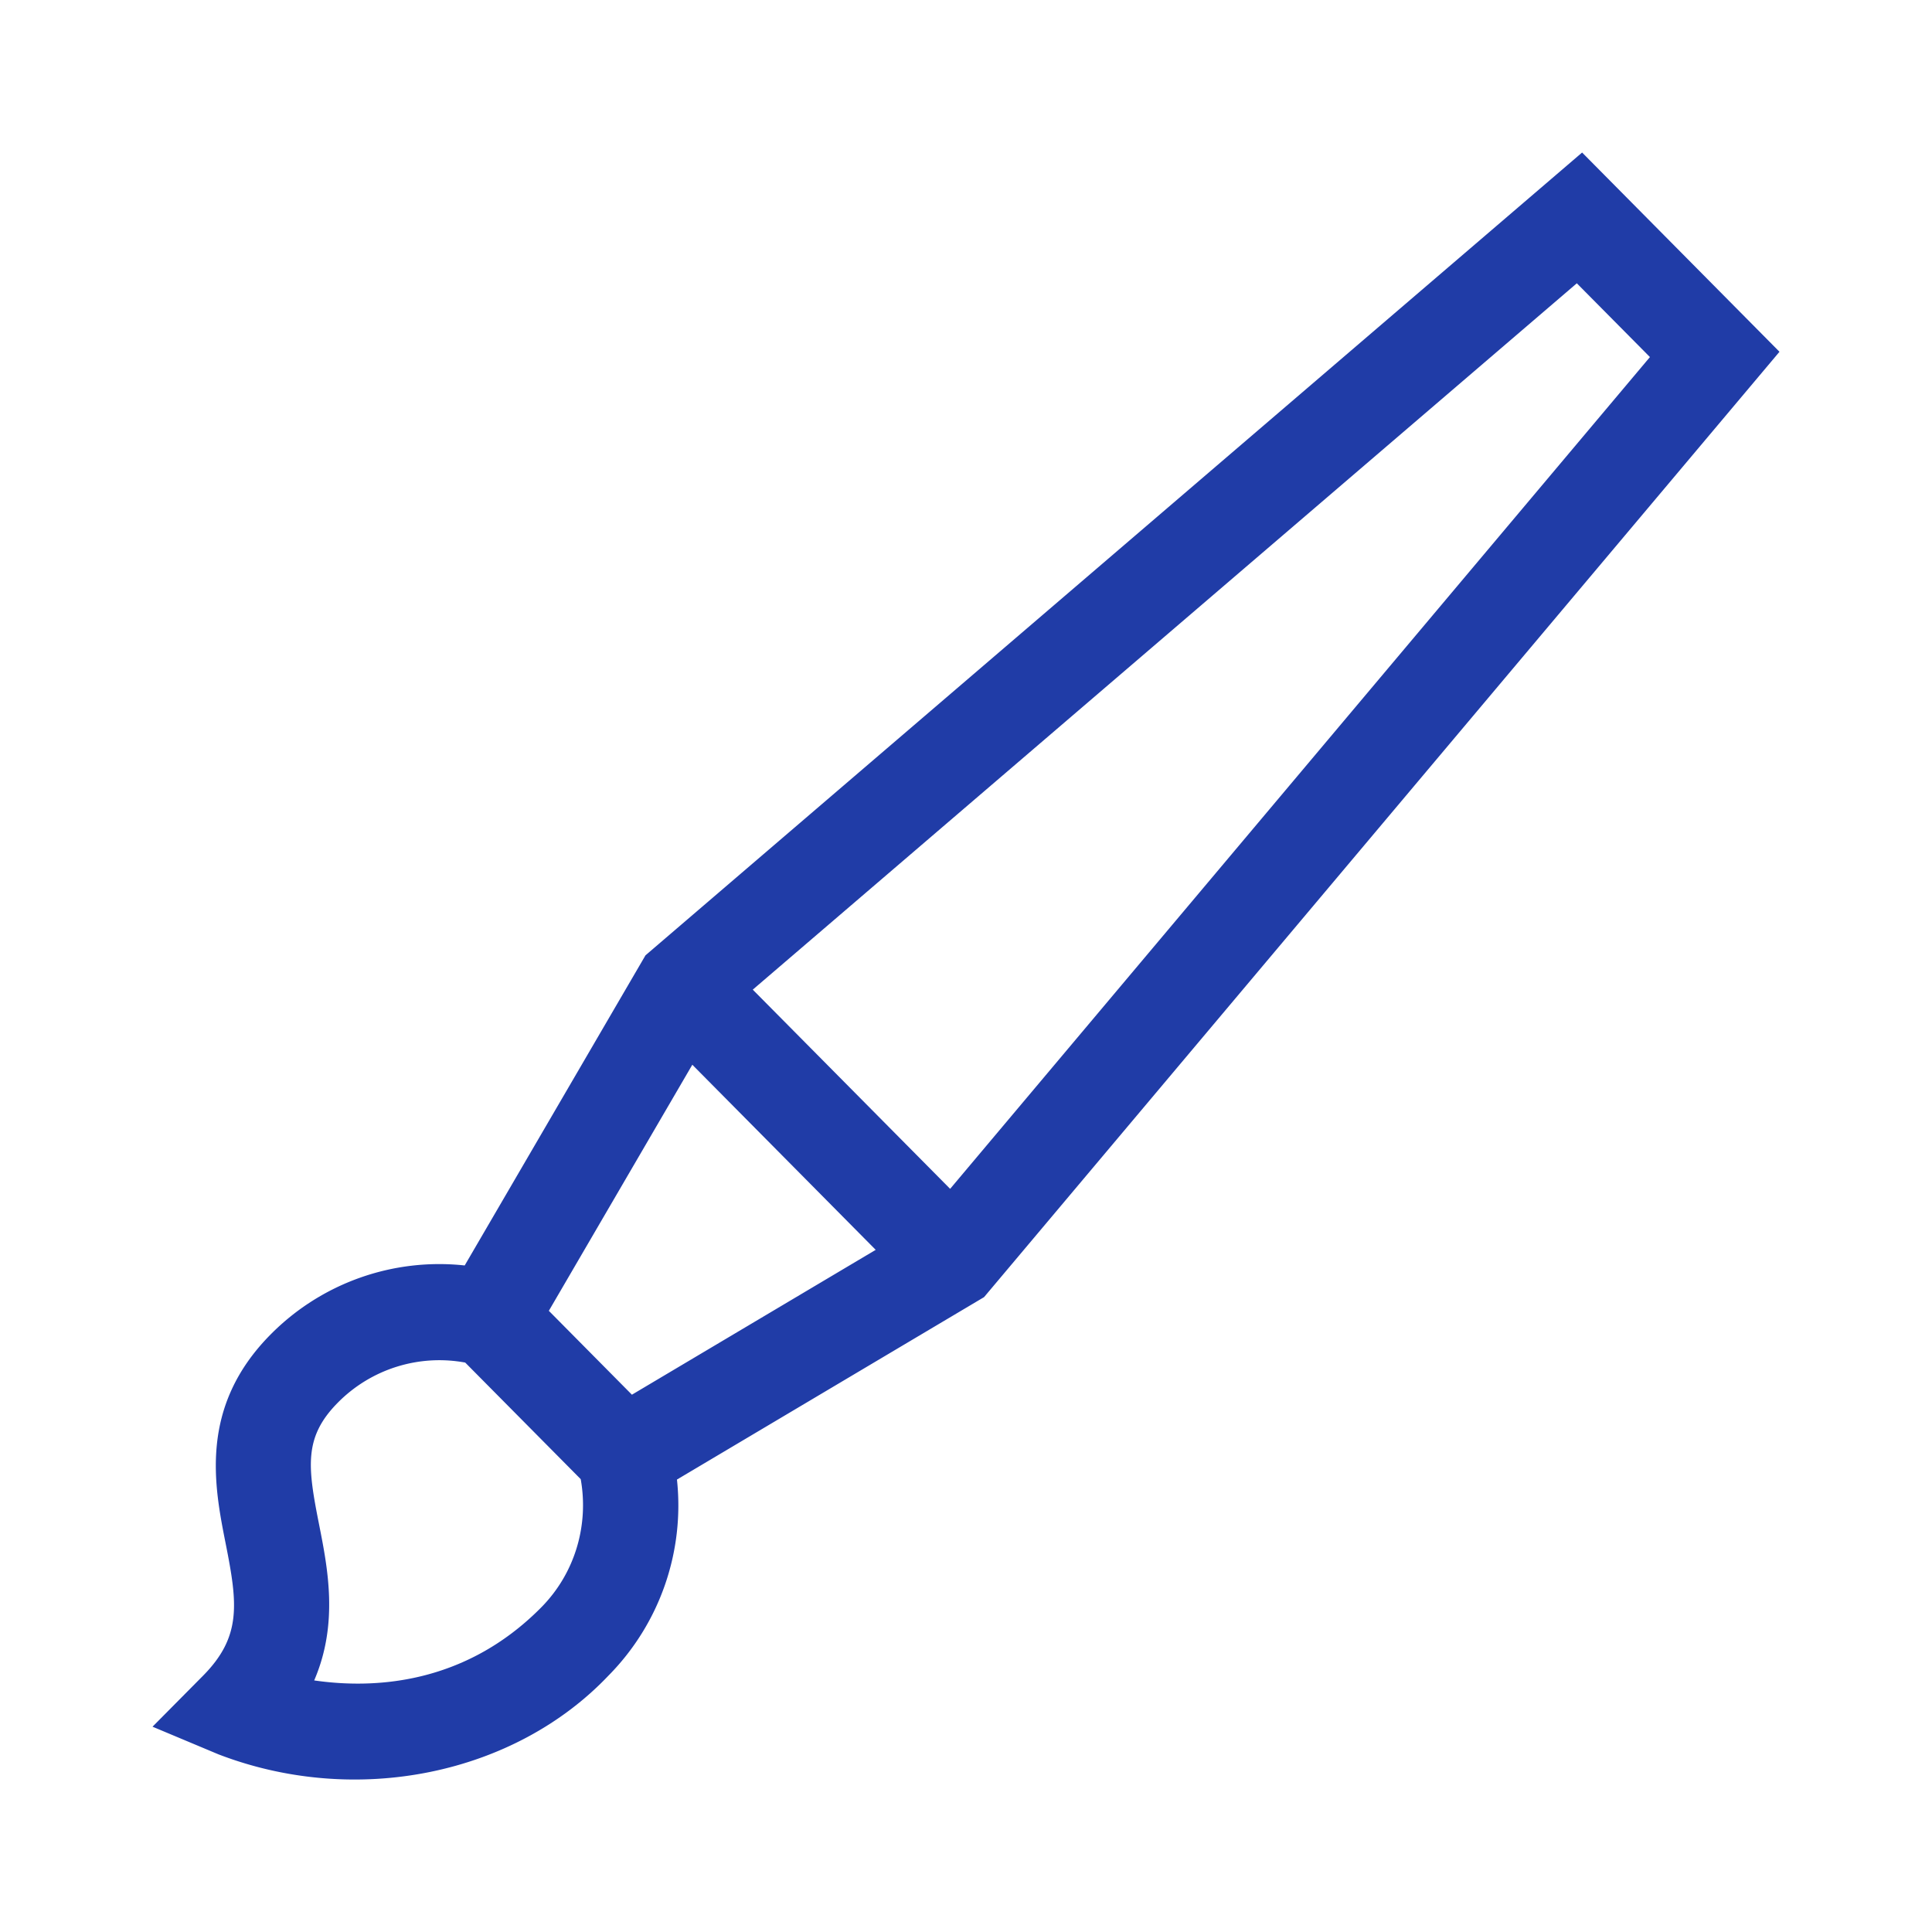 <svg width="38" height="38" fill="none" xmlns="http://www.w3.org/2000/svg"><path d="m13.315 29.101 6.04-3.588L35 6.919 31.118 3 12.696 18.79l-3.556 6.1a4.664 4.664 0 0 0-3.819 1.359c-1.414 1.428-1.107 2.98-.882 4.113.233 1.176.319 1.826-.448 2.6l-.991 1 1.295.543c2.71 1.043 5.823.401 7.673-1.548a4.762 4.762 0 0 0 1.347-3.855Zm-2.52-3.319 2.822-4.84 3.607 3.641-4.795 2.849-1.634-1.65ZM32.452 7.023l-13.764 16.36-3.882-3.918L31.014 5.572l1.438 1.451ZM6.18 33.051c.482-1.118.266-2.205.097-3.061-.227-1.143-.306-1.722.37-2.404A2.806 2.806 0 0 1 9.15 26.8l2.272 2.293c.159.889-.1 1.84-.78 2.526-1.514 1.528-3.311 1.6-4.461 1.433Z" fill="#203CA7"/></svg>